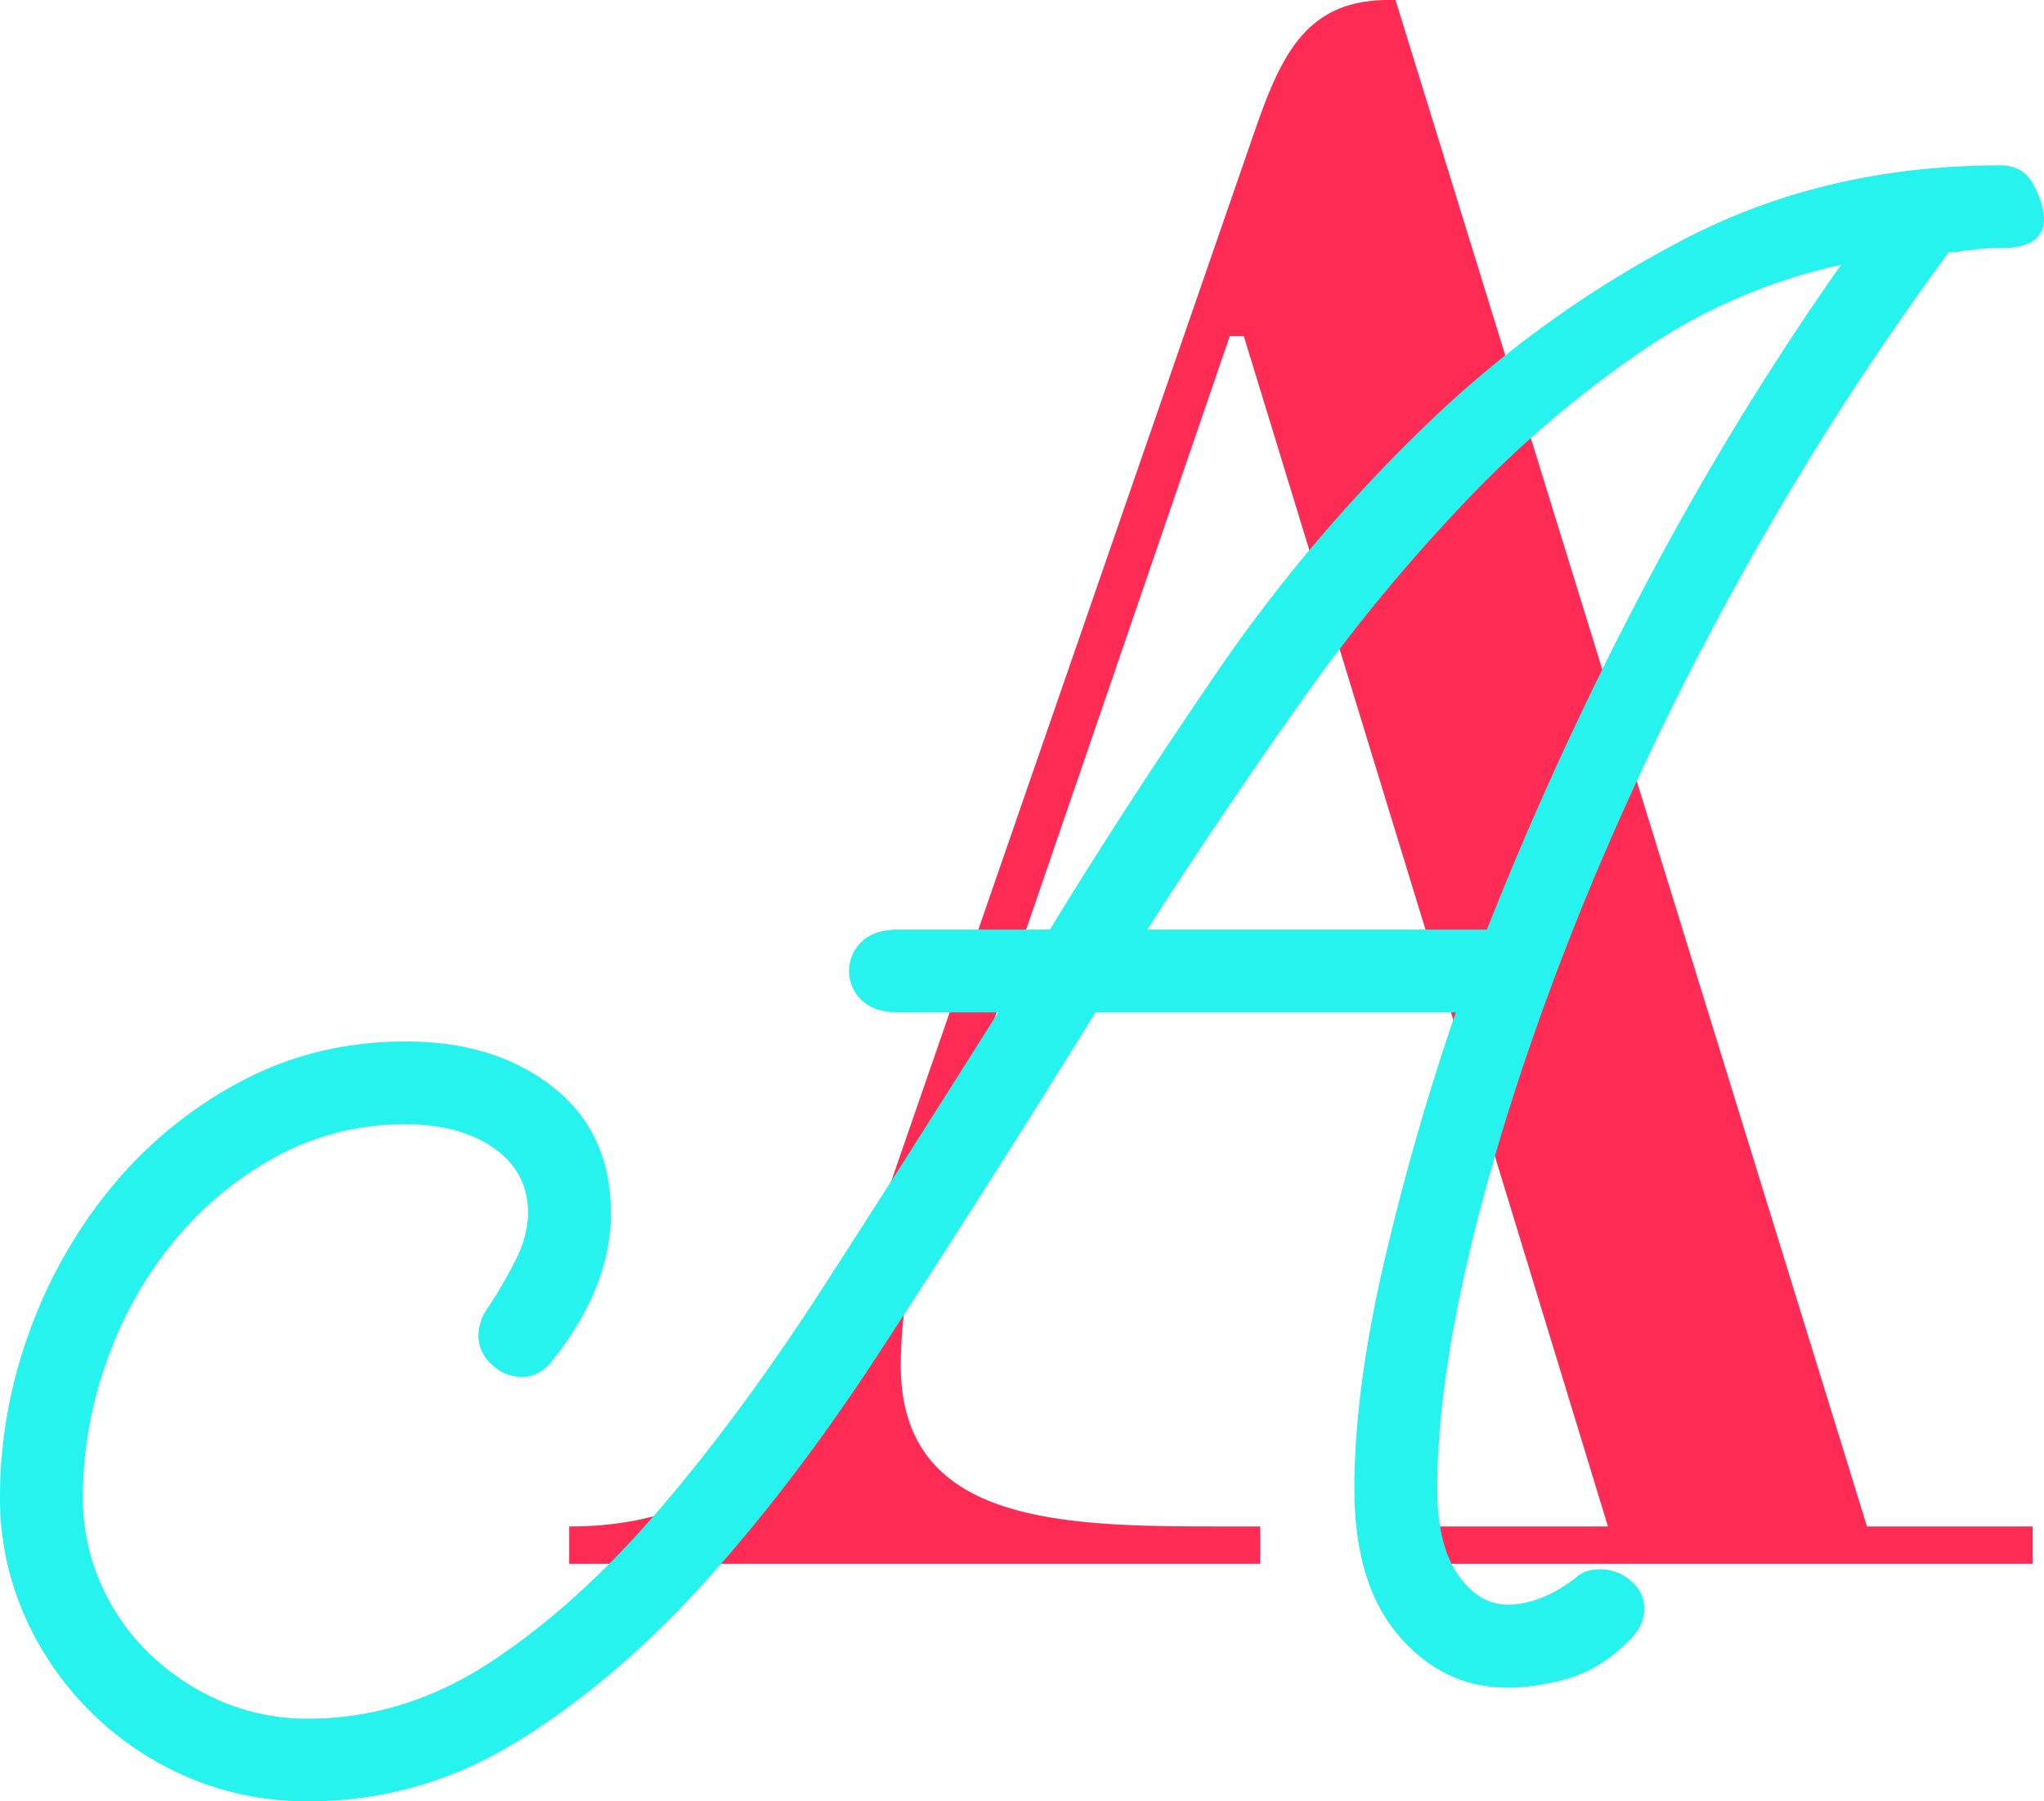 <svg xmlns="http://www.w3.org/2000/svg" viewBox="0 0 729.15 642.65"><defs><style>.cls-1{fill:#fe2c55;}.cls-2{fill:#27f3ee;}</style></defs><title>logoalice</title><g id="Calque_2" data-name="Calque 2"><g id="Calque_4" data-name="Calque 4"><path class="cls-1" d="M516.14,356.39h-159l-26.65,78.27a158.39,158.39,0,0,0-9.16,52.46c0,56.62,57.46,57.46,114.08,57.46h14.16V557.9H203.05V544.58c64.12,0,86.6-40.81,107.42-101.59L446.2,50.79C456.19,21.65,464.51,0,495.32,0h2.5L666,544.58h59.12V557.9H512V544.58H573.6Zm-154-13.33H512L443.7,119.91h-5Z"/><path class="cls-2" d="M374.55,331.63Q401.15,288.05,434,240a568.15,568.15,0,0,1,74.61-88.28A392.8,392.8,0,0,1,601,85.26Q651.58,59,713.64,59q8.11,0,11.82,7t3.69,12.19q0,10.35-15.51,10.34a59.57,59.57,0,0,0-8.13.37,20.61,20.61,0,0,1-3.32.37,11.17,11.17,0,0,0-2.59.37,19.53,19.53,0,0,1-4.43.37,1061.51,1061.51,0,0,0-75.36,117.83,1075.24,1075.24,0,0,0-57.62,121.16Q538.53,388.53,525.62,441T512.7,531.1q0,19.93,7.38,30.65t17.73,10.72q11.82,0,24.38-9.61c2-2,4.92-3,8.87-3A16.25,16.25,0,0,1,581.77,564a12.6,12.6,0,0,1,4.8,10q0,5.92-5.17,11.08-10.35,10.37-21.79,13.67a78.23,78.23,0,0,1-21.8,3.33q-22.9,0-38.78-18.47T483.15,531.1q0-33.25,9.6-76.47a906.16,906.16,0,0,1,26.59-93.45H390.8l-17,27.34q-31,49.5-60.95,95.3t-61.68,80.89q-31.78,35.1-66.49,56.51t-74.62,21.43a108.19,108.19,0,0,1-42.84-8.5A111.56,111.56,0,0,1,8.5,575.79,103.72,103.72,0,0,1,0,534.05a171.64,171.64,0,0,1,10.71-59.47A173.54,173.54,0,0,1,40.63,422.5a151.56,151.56,0,0,1,45.8-36.94q26.59-14,58.37-14t52.45,16.26q20.67,16.26,20.68,45.06,0,26.6-21.42,53.19-4.44,5.18-10.34,5.17a15.4,15.4,0,0,1-10.72-4.43,13.65,13.65,0,0,1-4.8-10.34,18.4,18.4,0,0,1,2.22-8.13,164,164,0,0,0,11.45-19.58,37.06,37.06,0,0,0,4.06-15.88q0-14.76-12.19-23.27t-31.39-8.5a95.15,95.15,0,0,0-46.18,11.46,123.59,123.59,0,0,0-36.56,30.28,140.16,140.16,0,0,0-24,42.85,144.3,144.3,0,0,0-8.5,48.39,76,76,0,0,0,6.28,30.66,77.7,77.7,0,0,0,17.36,25.12,85.55,85.55,0,0,0,25.49,17,77.77,77.77,0,0,0,31.39,6.28q34,0,64.65-20t60.2-54.3Q264.47,504.5,294,458.7t62.06-97.52H320.62q-8.87,0-13.3-4.43a14.29,14.29,0,0,1,0-20.69q4.44-4.43,13.3-4.43ZM656.75,94.49a201.29,201.29,0,0,0-70.92,30.66,394.57,394.57,0,0,0-63.9,54.67,630.92,630.92,0,0,0-58.36,71.29q-27.7,39.17-54.3,80.52H530.43a1231.76,1231.76,0,0,1,54.66-119.31A1051.82,1051.82,0,0,1,656.75,94.49Z"/></g></g></svg>